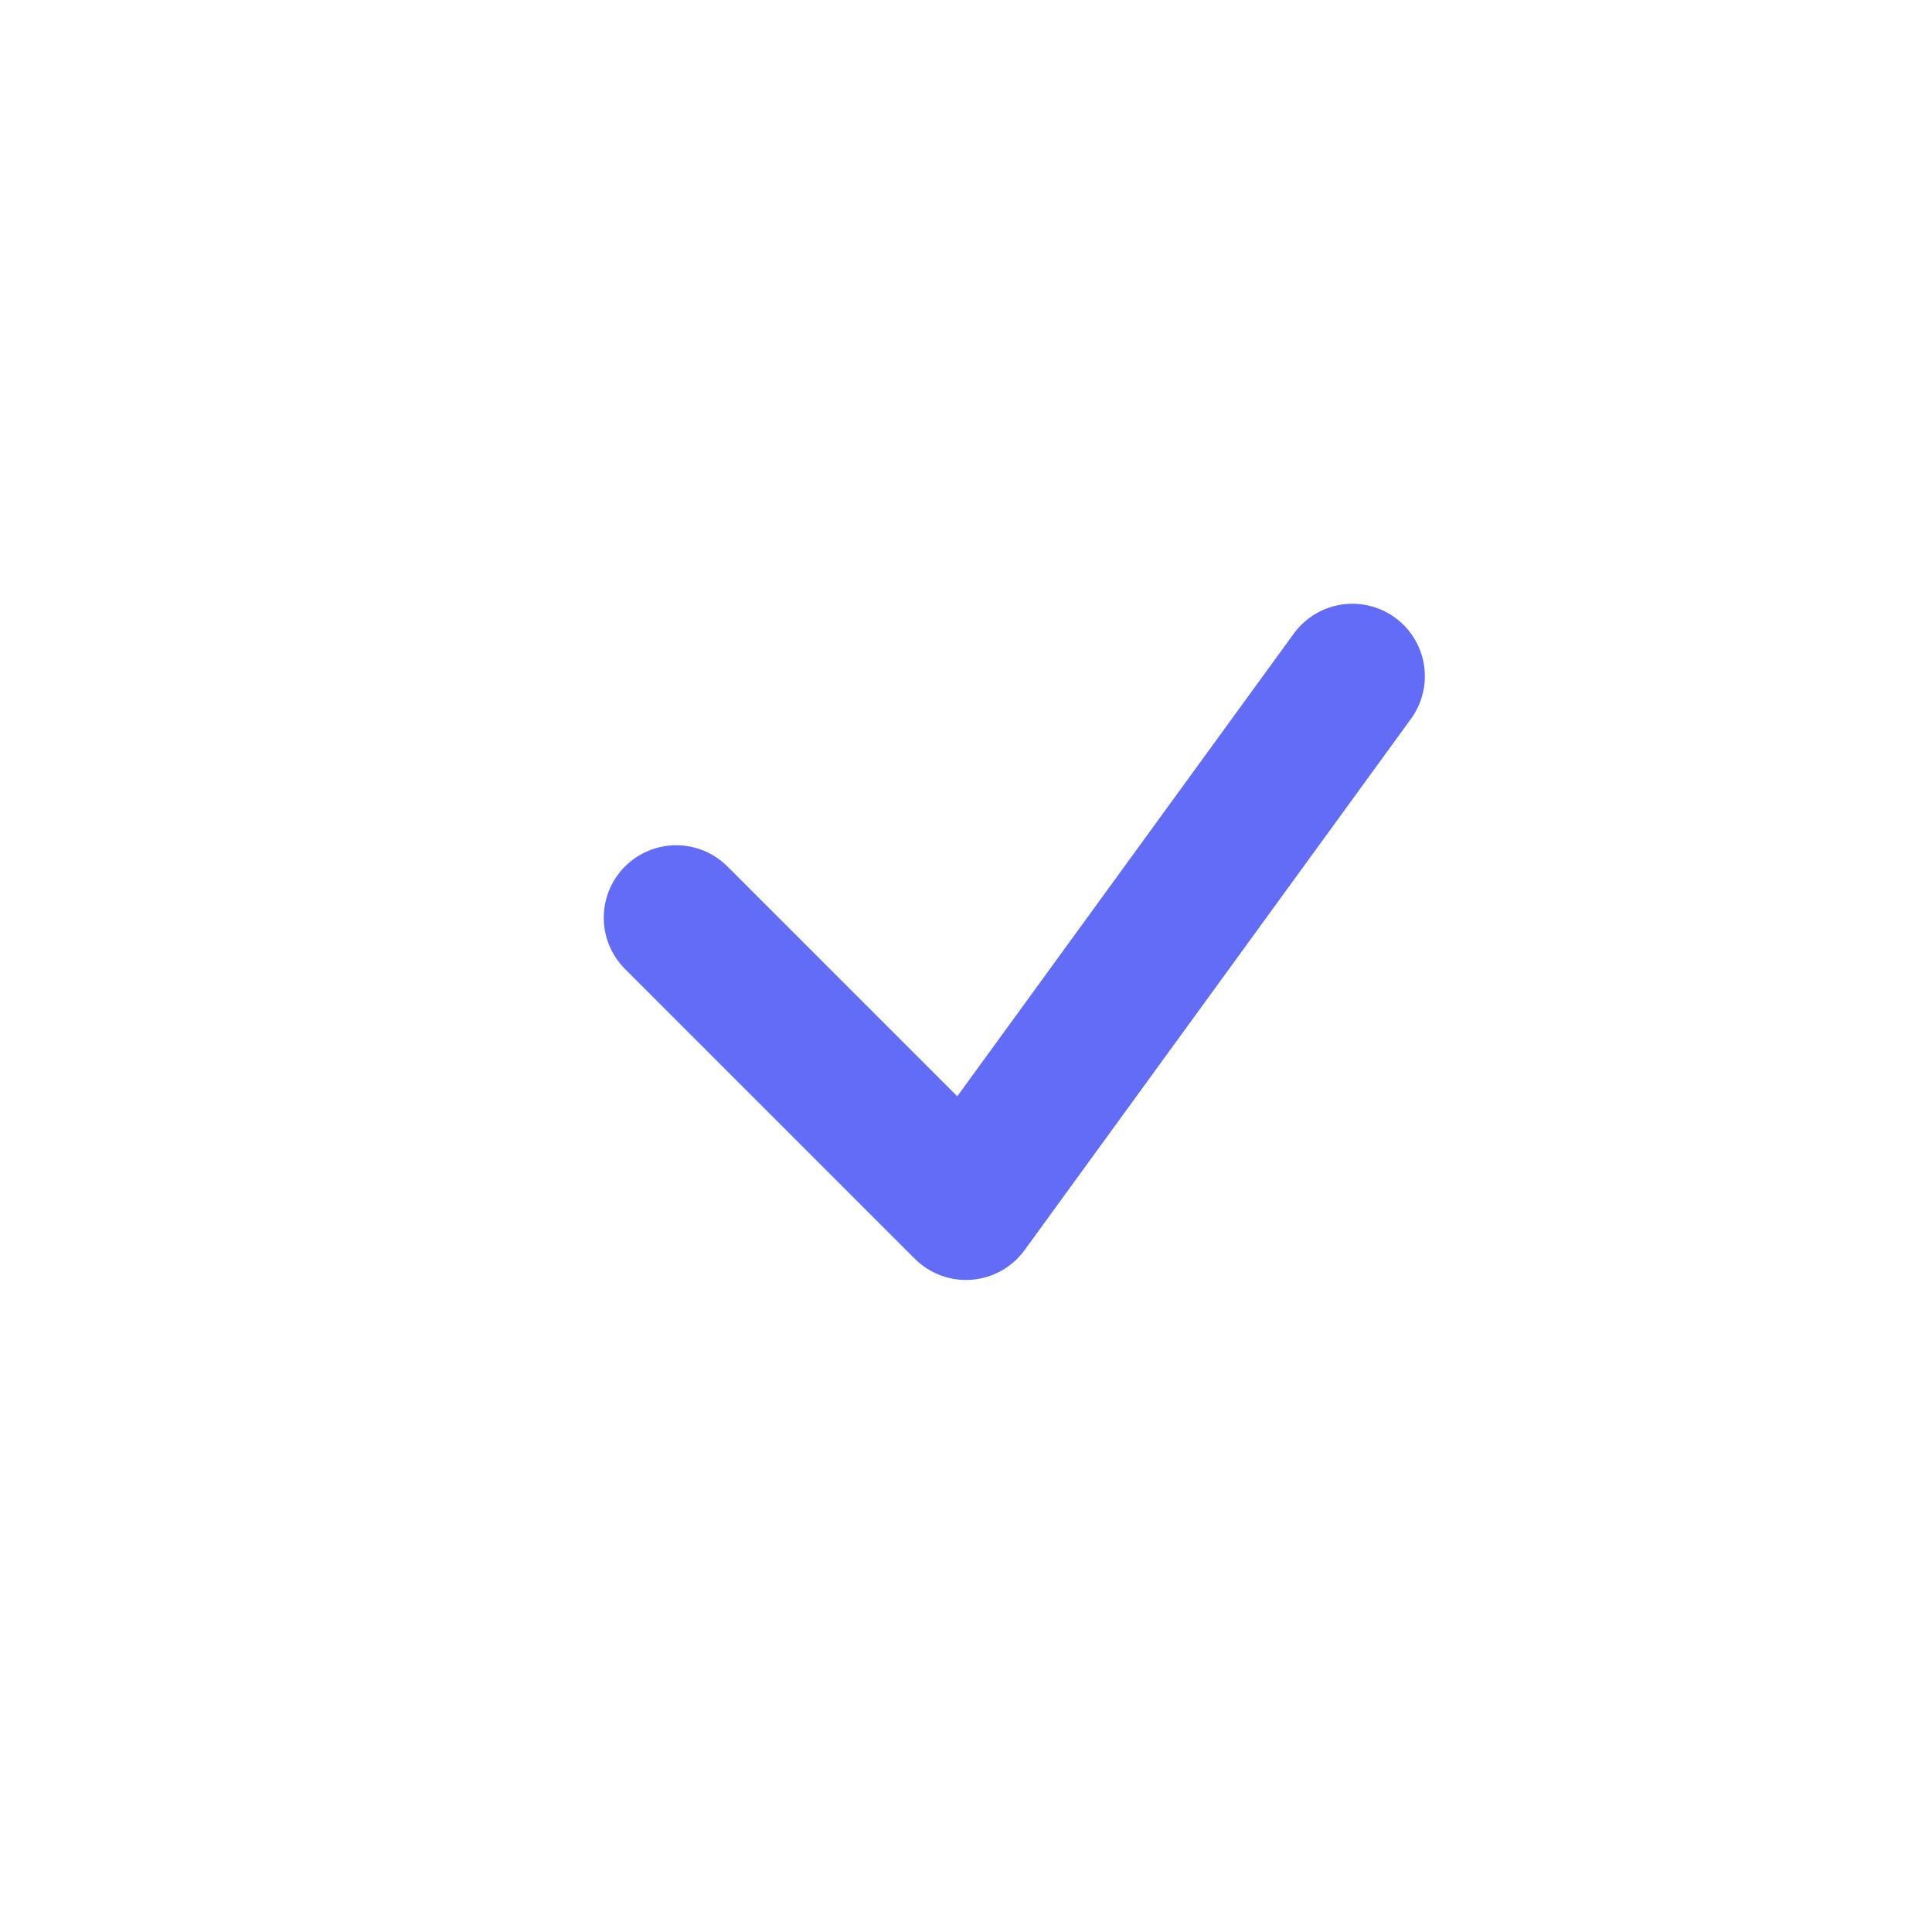 <svg width="20" height="20" viewBox="0 0 20 20" fill="none" xmlns="http://www.w3.org/2000/svg">
<path d="M7 9.5L10 12.5L14 7" stroke="#626CF6" stroke-width="1.5" stroke-linecap="round" stroke-linejoin="round"/>
</svg>
